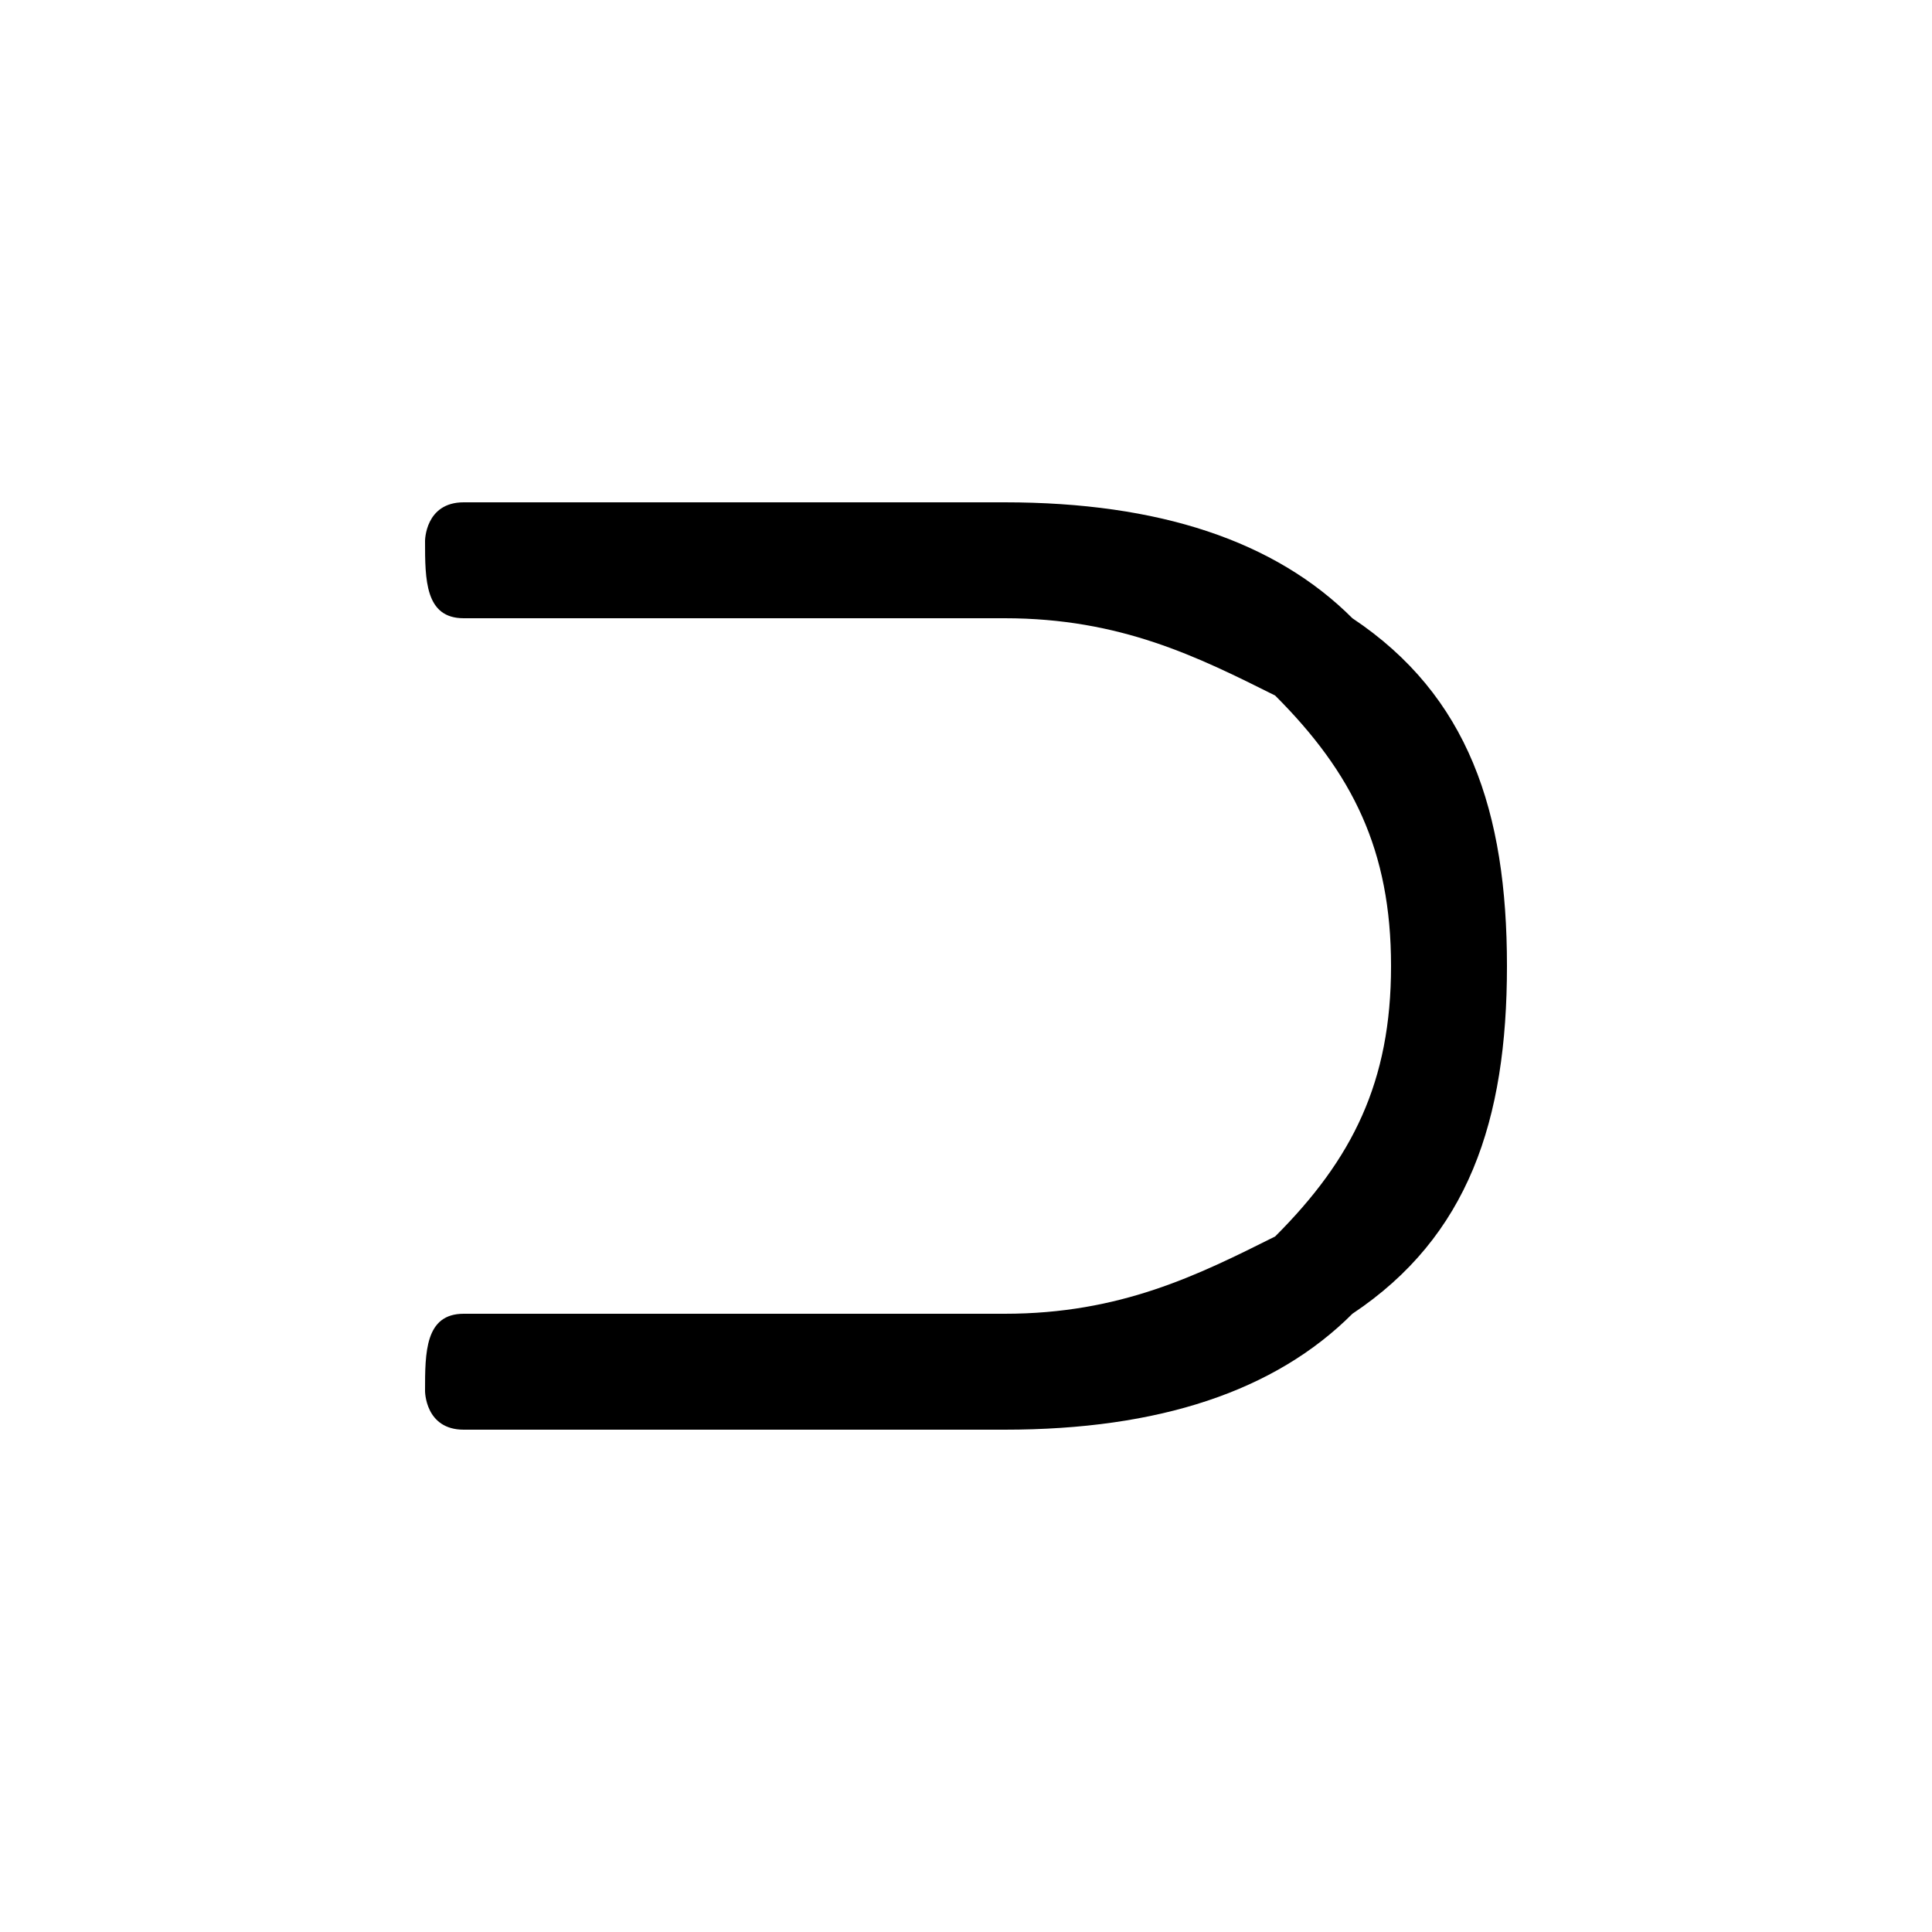 <svg xmlns="http://www.w3.org/2000/svg" viewBox="0 -44.0 50.0 50.0">
    <rect x="0" y="-44.0" width="50.0" height="50.0" fill="#808080" stroke="none"/>
    <g transform="scale(1, -1)">
        <!-- ボディの枠 -->
        <rect x="0" y="-6.0" width="50.0" height="50.0"
            stroke="white" fill="white"/>
        <!-- グリフ座標系の原点 -->
        <circle cx="0" cy="0" r="5" fill="white"/>
        <!-- グリフのアウトライン -->
        <g style="fill:black;stroke:#000000;stroke-width:0;stroke-linecap:round;stroke-linejoin:round;">
        <path d="M 12.0 31.0 C 11.0 31.0 11.0 30.0 11.0 30.0 C 11.0 29.0 11.0 28.0 12.0 28.0 L 26.0 28.0 C 29.0 28.0 31.0 27.0 33.0 26.0 C 35.0 24.0 36.0 22.0 36.0 19.0 C 36.0 16.0 35.0 14.0 33.0 12.0 C 31.0 11.0 29.0 10.0 26.0 10.0 L 12.0 10.0 C 11.0 10.0 11.0 9.0 11.0 8.0 C 11.0 8.0 11.0 7.0 12.0 7.0 L 26.0 7.0 C 30.0 7.0 33.0 8.0 35.0 10.0 C 38.0 12.0 39.0 15.0 39.0 19.0 C 39.0 23.0 38.0 26.0 35.0 28.0 C 33.0 30.0 30.0 31.0 26.0 31.0 Z"/>
    </g>
    </g>
</svg>
